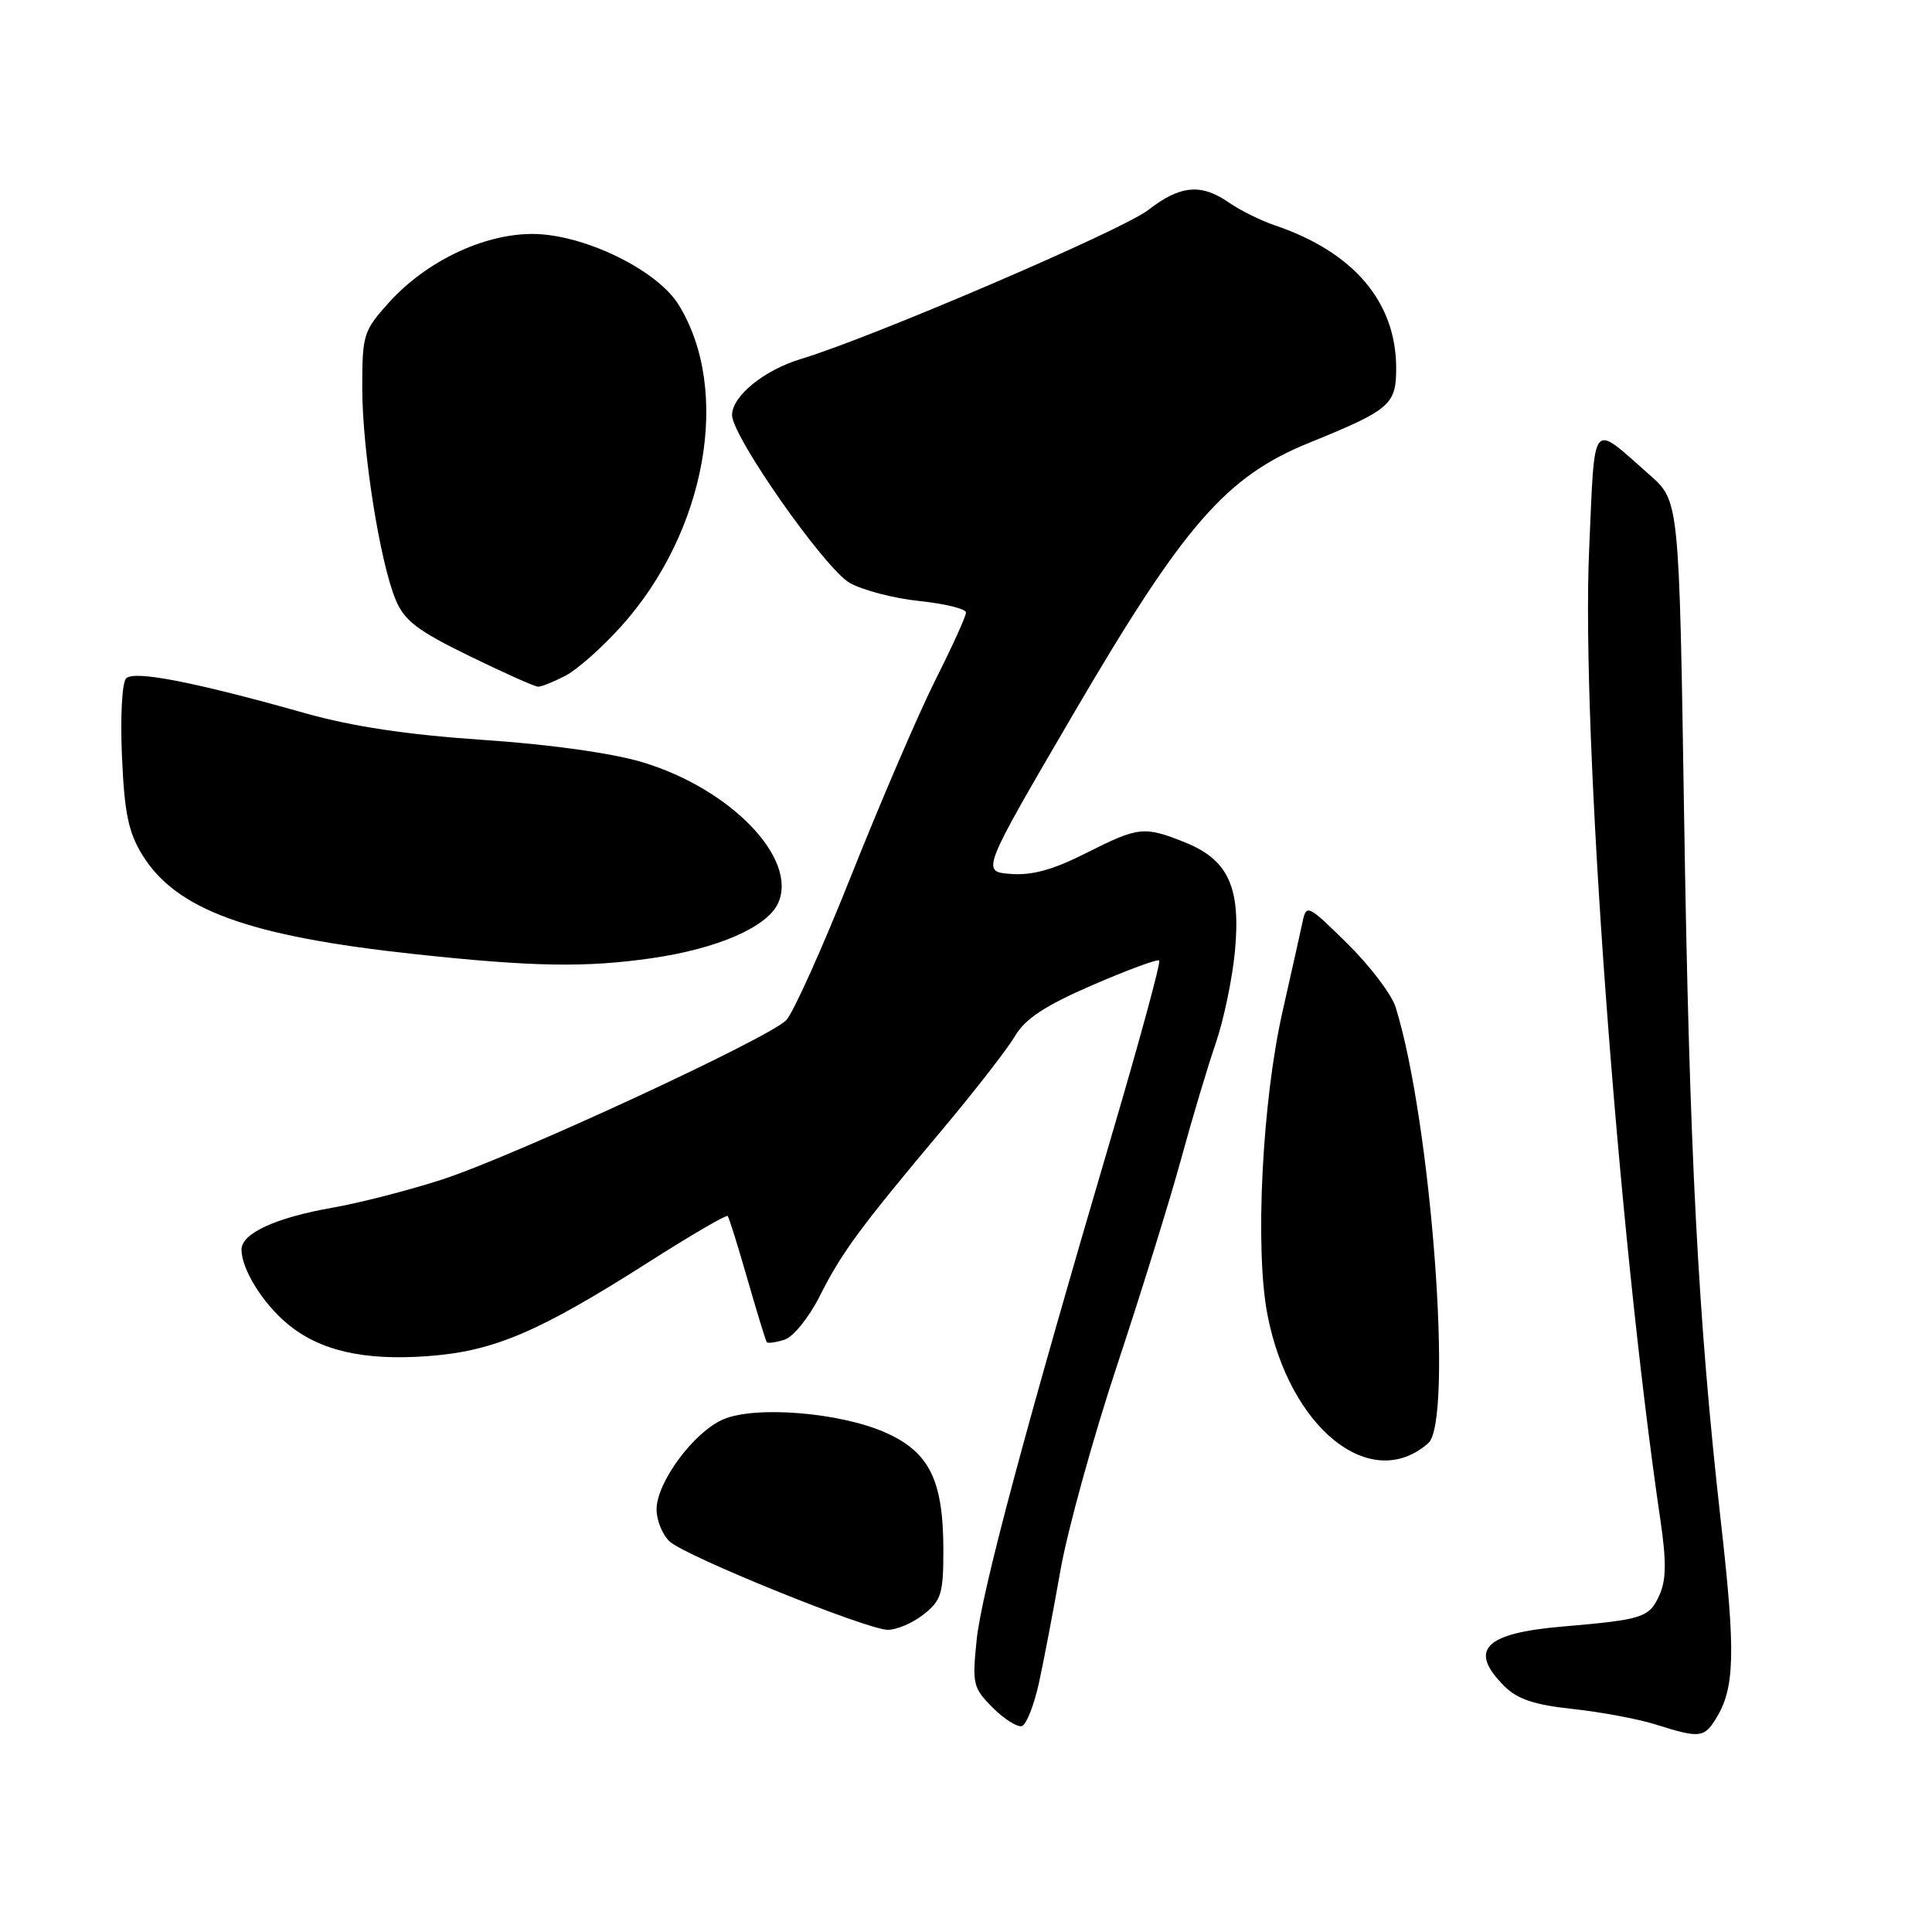 <?xml version="1.0" encoding="UTF-8" standalone="no"?>
<!DOCTYPE svg PUBLIC "-//W3C//DTD SVG 1.1//EN" "http://www.w3.org/Graphics/SVG/1.1/DTD/svg11.dtd" >
<svg xmlns="http://www.w3.org/2000/svg" xmlns:xlink="http://www.w3.org/1999/xlink" version="1.1" viewBox="0 0 256 256">
 <g >
 <path fill="currentColor"
d=" M 227.36 227.75 C 229.88 223.69 230.00 219.10 228.03 201.68 C 225.00 174.82 223.85 152.82 223.15 107.94 C 222.50 66.38 222.50 66.38 218.60 62.94 C 210.70 55.99 211.36 55.18 210.57 72.80 C 209.49 96.86 214.36 163.07 220.04 201.61 C 220.82 206.97 220.78 209.38 219.87 211.39 C 218.52 214.35 217.70 214.61 207.00 215.53 C 196.69 216.41 194.53 218.62 199.32 223.41 C 201.07 225.16 203.29 225.90 208.41 226.45 C 212.13 226.85 217.05 227.77 219.34 228.49 C 225.19 230.34 225.78 230.28 227.36 227.75 Z  M 137.68 222.93 C 138.33 219.94 139.61 213.22 140.53 208.00 C 141.45 202.78 144.82 190.57 148.03 180.88 C 151.24 171.19 155.05 158.91 156.50 153.59 C 157.95 148.27 160.01 141.38 161.08 138.27 C 162.15 135.17 163.30 129.65 163.64 126.01 C 164.42 117.55 162.75 113.92 157.02 111.62 C 151.58 109.45 150.89 109.52 143.89 113.05 C 139.54 115.25 136.74 116.02 133.93 115.80 C 130.01 115.50 130.01 115.50 142.25 94.56 C 156.90 69.51 162.44 63.15 173.50 58.66 C 184.20 54.31 185.00 53.63 185.00 48.79 C 185.00 40.03 179.38 33.40 168.93 29.86 C 167.04 29.22 164.31 27.86 162.85 26.85 C 159.16 24.28 156.39 24.53 152.14 27.83 C 148.69 30.51 115.51 44.74 106.15 47.56 C 101.25 49.03 97.00 52.49 97.00 55.00 C 97.00 57.83 109.29 75.35 112.59 77.24 C 114.29 78.20 118.45 79.29 121.84 79.64 C 125.23 80.00 128.00 80.68 128.00 81.16 C 128.00 81.65 126.18 85.66 123.96 90.07 C 121.74 94.49 116.76 106.07 112.88 115.80 C 109.01 125.54 105.09 134.26 104.17 135.19 C 101.77 137.62 67.97 153.26 58.50 156.32 C 54.10 157.74 47.59 159.41 44.04 160.03 C 36.51 161.35 32.00 163.43 32.00 165.58 C 32.00 168.13 34.76 172.62 38.01 175.35 C 42.30 178.97 48.19 180.33 56.74 179.69 C 65.42 179.05 71.38 176.51 85.80 167.33 C 91.46 163.72 96.24 160.93 96.42 161.13 C 96.60 161.33 97.78 165.10 99.04 169.50 C 100.31 173.90 101.46 177.65 101.60 177.84 C 101.74 178.03 102.79 177.88 103.95 177.52 C 105.12 177.14 107.19 174.58 108.65 171.68 C 111.55 165.93 113.94 162.68 125.06 149.44 C 129.24 144.45 133.49 138.98 134.49 137.29 C 135.85 134.98 138.44 133.27 144.76 130.53 C 149.40 128.52 153.38 127.05 153.60 127.27 C 153.83 127.49 151.05 137.71 147.44 149.98 C 135.90 189.14 130.06 210.96 129.41 217.31 C 128.81 223.15 128.93 223.66 131.55 226.28 C 133.08 227.81 134.82 228.90 135.41 228.71 C 136.01 228.51 137.03 225.91 137.68 222.93 Z  M 122.37 213.93 C 124.73 212.07 125.00 211.18 125.00 205.40 C 125.00 196.13 123.15 192.40 117.30 189.81 C 111.33 187.17 100.23 186.25 95.91 188.04 C 92.02 189.65 87.00 196.38 87.00 200.00 C 87.00 201.48 87.79 203.40 88.75 204.27 C 90.96 206.26 114.78 215.91 117.62 215.96 C 118.78 215.98 120.92 215.07 122.37 213.93 Z  M 189.25 191.23 C 192.61 188.28 189.64 148.58 184.93 133.46 C 184.41 131.78 181.54 128.00 178.55 125.05 C 173.34 119.91 173.10 119.78 172.61 122.09 C 172.33 123.42 171.13 128.78 169.95 134.00 C 167.24 145.93 166.26 165.54 167.94 174.19 C 170.86 189.29 181.64 197.91 189.25 191.23 Z  M 86.39 126.96 C 95.08 125.71 101.66 122.84 103.10 119.68 C 105.78 113.79 96.83 104.50 85.07 100.98 C 81.07 99.79 72.82 98.63 64.00 98.04 C 53.99 97.36 46.71 96.27 40.50 94.52 C 25.75 90.36 17.79 88.81 16.72 89.88 C 16.17 90.43 15.93 94.91 16.16 100.21 C 16.49 107.77 17.02 110.29 18.87 113.30 C 23.37 120.57 32.95 124.06 55.00 126.43 C 70.61 128.11 77.63 128.23 86.39 126.96 Z  M 74.92 89.54 C 76.47 88.74 79.80 85.79 82.32 82.98 C 93.60 70.44 96.94 51.73 89.92 40.38 C 87.05 35.73 77.27 31.00 70.54 31.00 C 64.06 31.00 56.48 34.62 51.56 40.06 C 48.16 43.83 48.00 44.33 48.00 51.37 C 48.00 59.68 50.33 74.46 52.44 79.50 C 53.58 82.24 55.35 83.59 62.17 86.91 C 66.75 89.15 70.86 90.99 71.30 90.99 C 71.74 91.00 73.37 90.34 74.92 89.54 Z "/>
</g>
</svg>